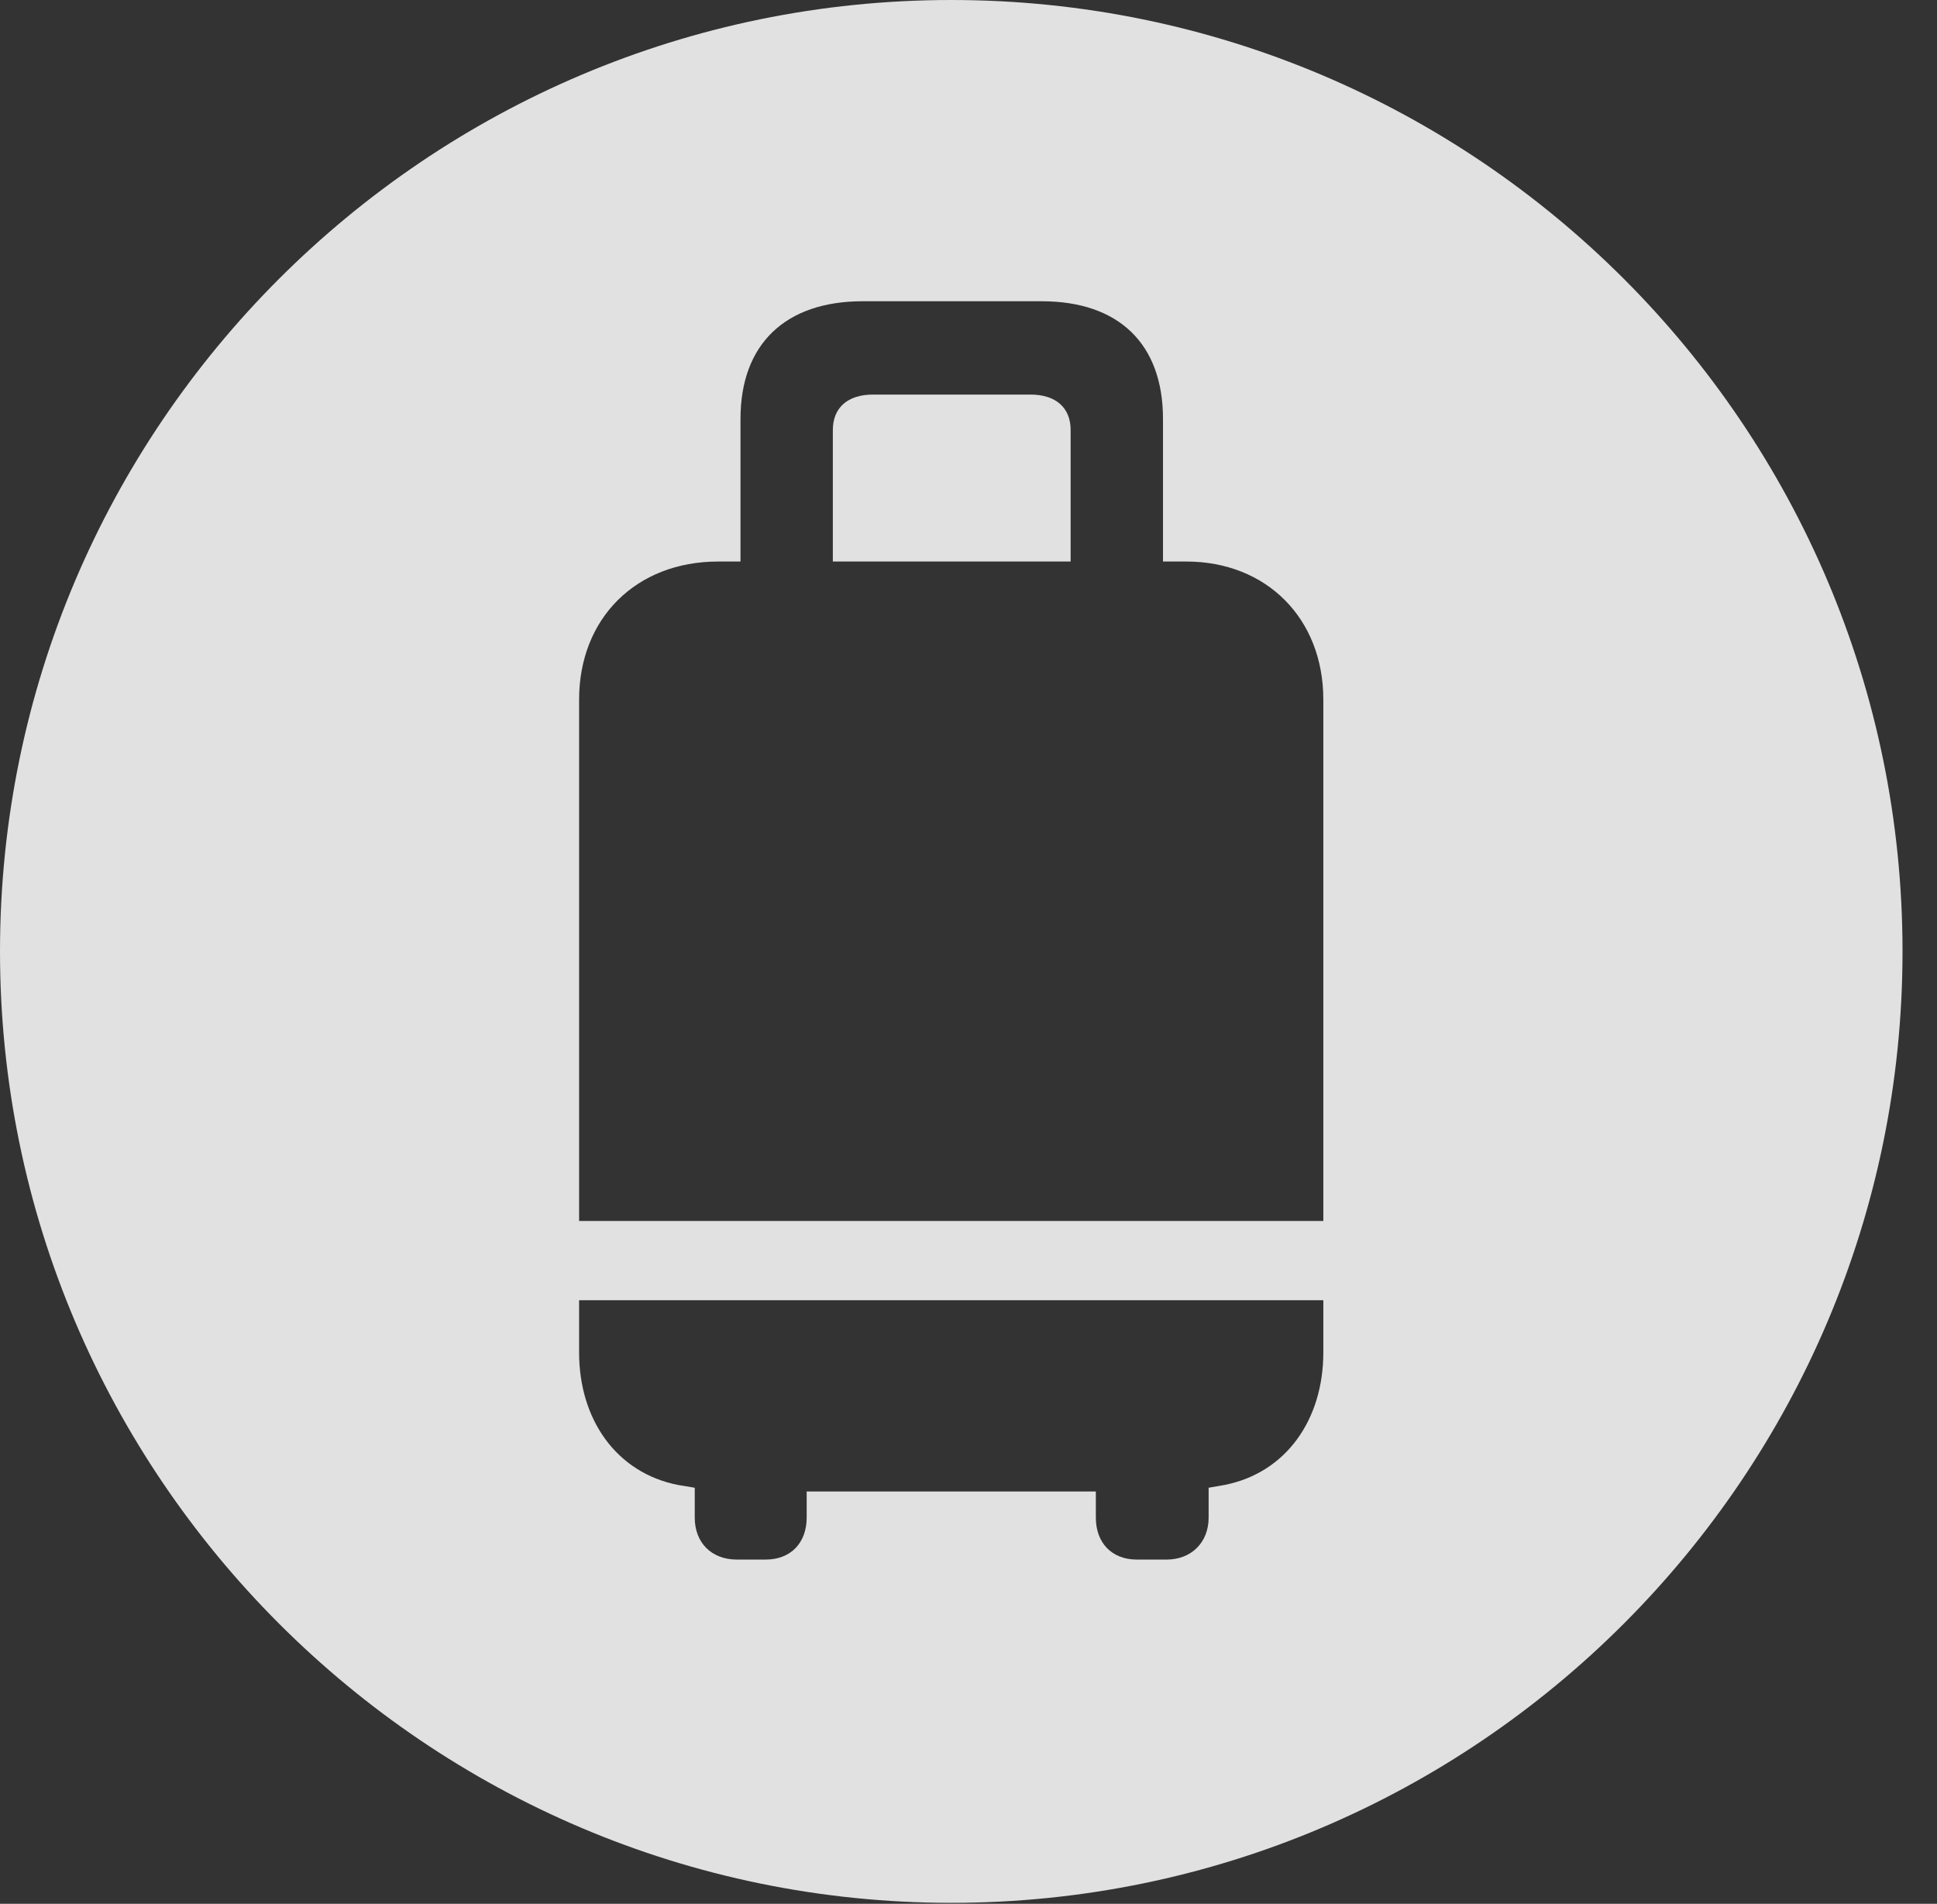 <?xml version="1.0" encoding="UTF-8"?>
<!--Generator: Apple Native CoreSVG 341-->
<!DOCTYPE svg
PUBLIC "-//W3C//DTD SVG 1.1//EN"
       "http://www.w3.org/Graphics/SVG/1.1/DTD/svg11.dtd">
<svg version="1.1" xmlns="http://www.w3.org/2000/svg" xmlns:xlink="http://www.w3.org/1999/xlink" viewBox="0 0 20.283 19.932">
 <rect x="0" y="0" width="20.283" height="19.932" fill="#333333" stroke="none"/>
 <g>
  <rect height="19.932" opacity="0" width="20.283" x="0" y="0"/>
  <path d="M19.922 9.961C19.922 15.449 15.459 19.922 9.961 19.922C4.473 19.922 0 15.449 0 9.961C0 4.463 4.473 0 9.961 0C15.459 0 19.922 4.463 19.922 9.961ZM6.064 13.613L6.064 14.16C6.064 14.863 6.455 15.42 7.1 15.547L7.275 15.576L7.275 15.889C7.275 16.152 7.451 16.328 7.715 16.328L8.018 16.328C8.281 16.328 8.447 16.152 8.447 15.889L8.447 15.615L11.475 15.615L11.475 15.889C11.475 16.152 11.641 16.328 11.904 16.328L12.217 16.328C12.471 16.328 12.656 16.152 12.656 15.889L12.656 15.576L12.822 15.547C13.467 15.42 13.857 14.863 13.857 14.16L13.857 13.613ZM9.033 3.154C8.223 3.154 7.754 3.604 7.754 4.385L7.754 5.879L7.52 5.879C6.66 5.879 6.064 6.475 6.064 7.324L6.064 12.783L13.857 12.783L13.857 7.324C13.857 6.475 13.262 5.879 12.422 5.879L12.178 5.879L12.178 4.385C12.178 3.604 11.719 3.154 10.908 3.154ZM11.211 4.502L11.211 5.879L8.721 5.879L8.721 4.502C8.721 4.268 8.877 4.131 9.141 4.131L10.791 4.131C11.055 4.131 11.211 4.268 11.211 4.502Z" fill="white" fill-opacity="0.85"/>
 </g>
</svg>
